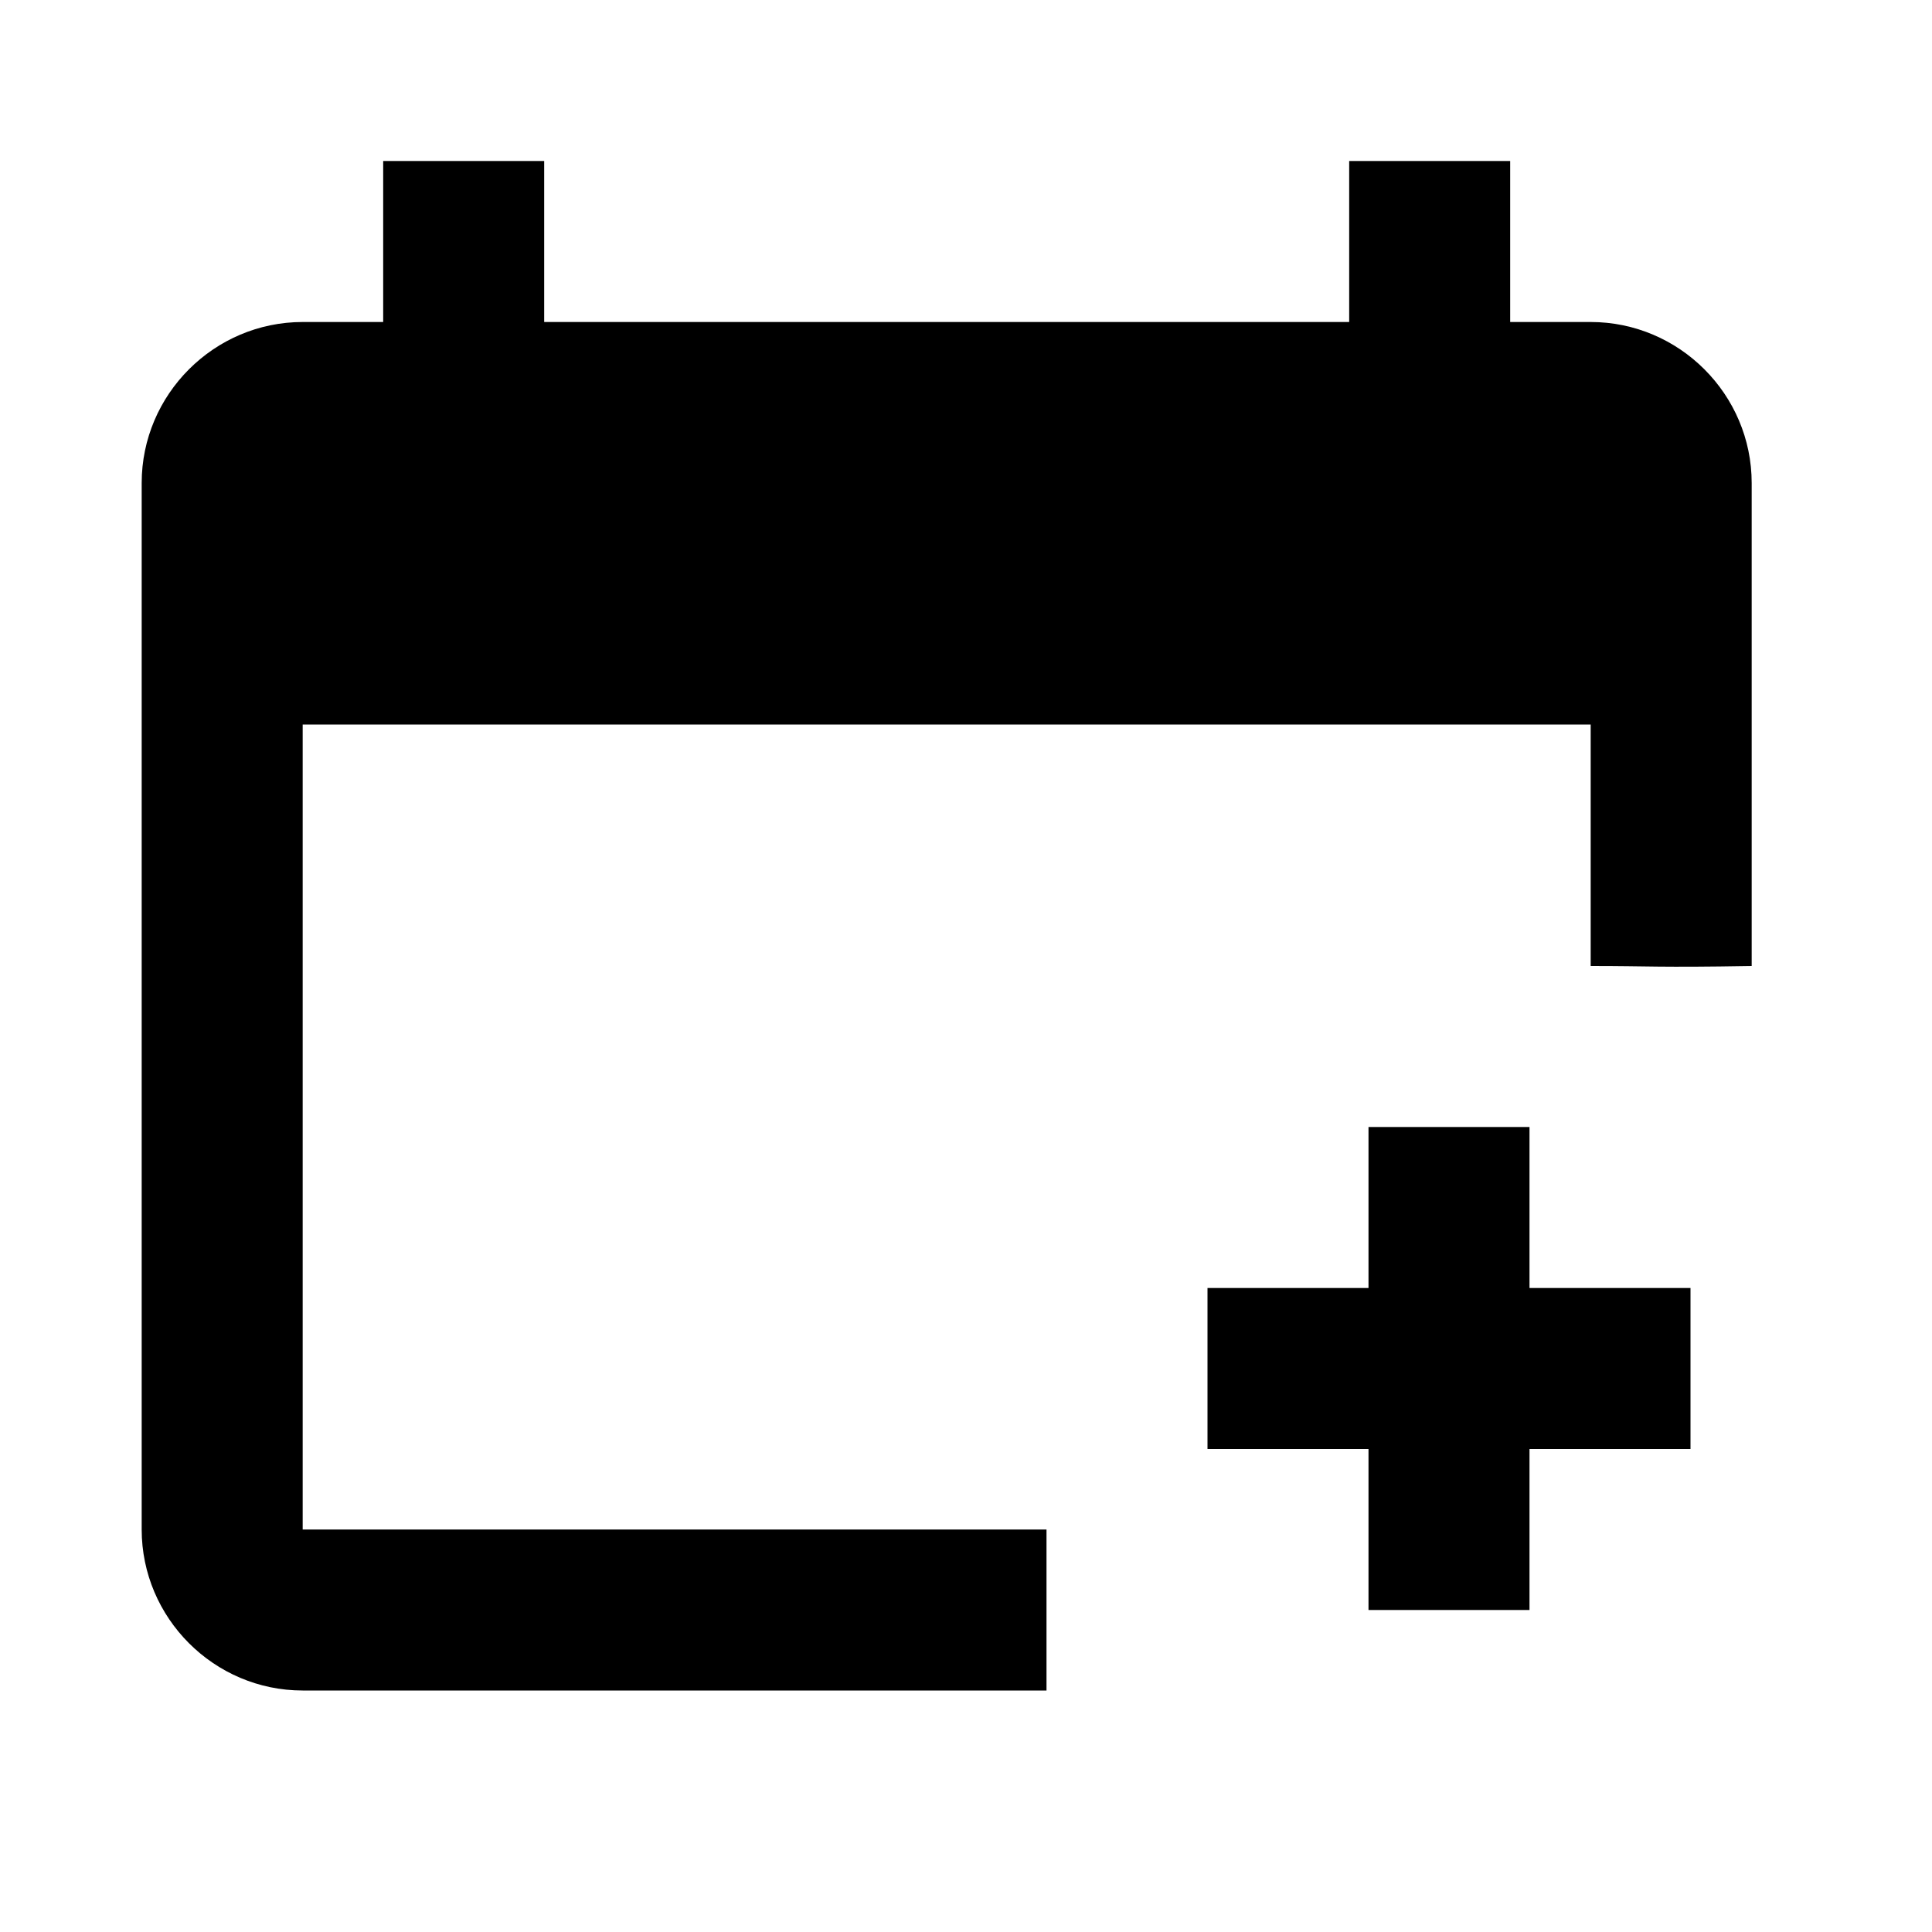 <svg xmlns="http://www.w3.org/2000/svg" viewBox="0 0 24 24">
  <path d="m13,19H3.76v-10h16v3c.76,0,.81.02,2,0v-6c0-1.1-.9-2-2-2h-1v-2h-2v2H6.76v-2h-2v2h-1c-1.1,0-2,.9-2,2v13c0,1.1.9,2,2,2h9.24v-2Z" />
  <rect x="17" y="14" width="2" height="6"/>
  <rect x="15" y="16" width="6" height="2" />
</svg>